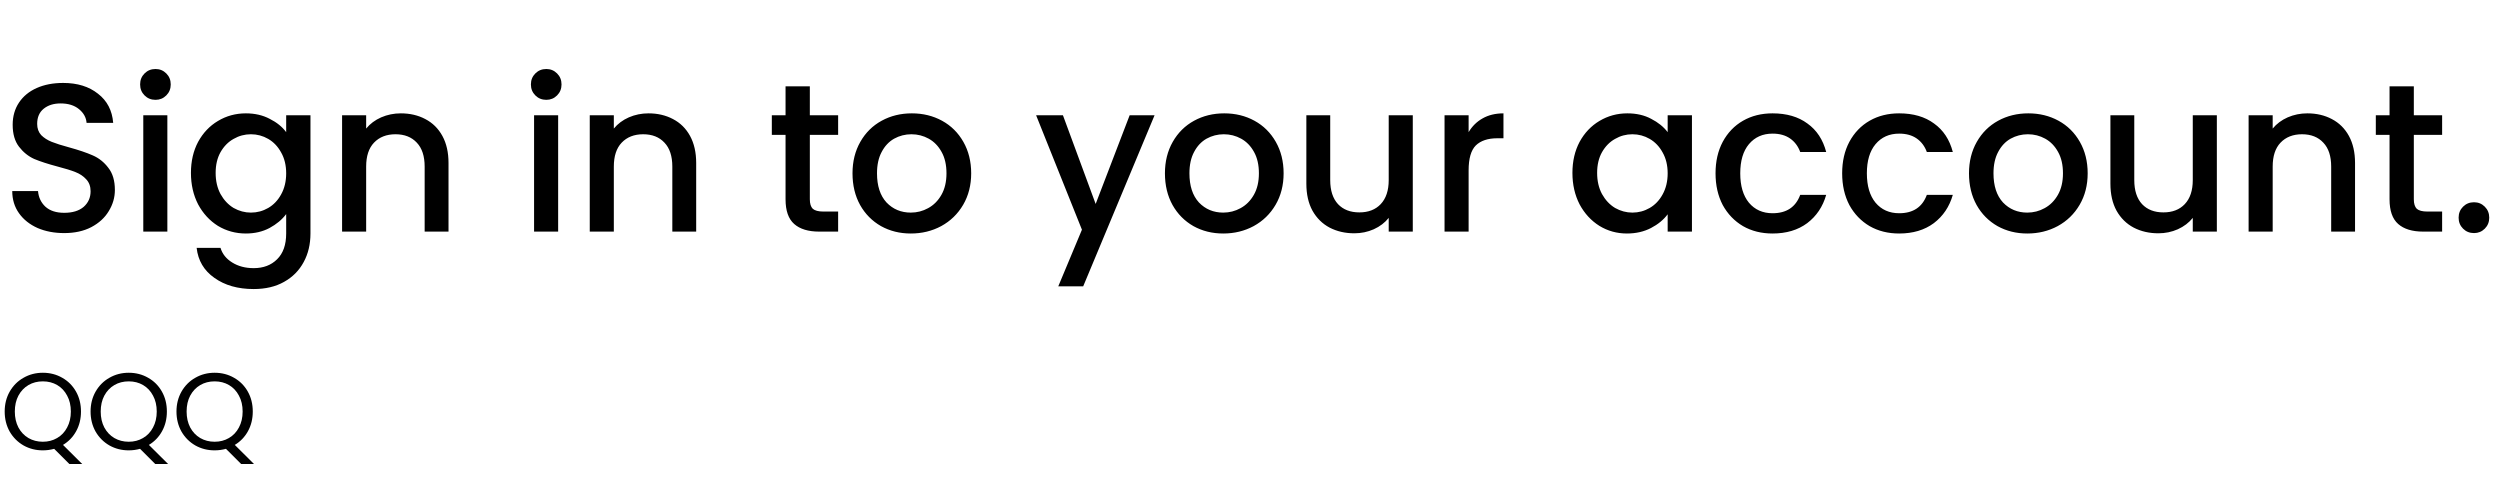 <svg width="367" height="72" viewBox="0 0 367 72" fill="none" xmlns="http://www.w3.org/2000/svg">
<path d="M9.424 34.217C7.977 34.217 6.675 33.969 5.518 33.473C4.361 32.956 3.451 32.233 2.79 31.303C2.129 30.373 1.798 29.288 1.798 28.048H5.58C5.663 28.978 6.024 29.743 6.665 30.342C7.326 30.941 8.246 31.241 9.424 31.241C10.643 31.241 11.594 30.952 12.276 30.373C12.958 29.774 13.299 29.009 13.299 28.079C13.299 27.356 13.082 26.767 12.648 26.312C12.235 25.857 11.708 25.506 11.067 25.258C10.447 25.01 9.579 24.741 8.463 24.452C7.058 24.08 5.911 23.708 5.022 23.336C4.154 22.943 3.41 22.344 2.79 21.538C2.17 20.732 1.86 19.657 1.86 18.314C1.86 17.074 2.17 15.989 2.79 15.059C3.41 14.129 4.278 13.416 5.394 12.92C6.51 12.424 7.802 12.176 9.269 12.176C11.356 12.176 13.061 12.703 14.384 13.757C15.727 14.79 16.471 16.216 16.616 18.035H12.71C12.648 17.25 12.276 16.578 11.594 16.02C10.912 15.462 10.013 15.183 8.897 15.183C7.884 15.183 7.058 15.441 6.417 15.958C5.776 16.475 5.456 17.219 5.456 18.19C5.456 18.851 5.652 19.399 6.045 19.833C6.458 20.246 6.975 20.577 7.595 20.825C8.215 21.073 9.062 21.342 10.137 21.631C11.563 22.024 12.72 22.416 13.609 22.809C14.518 23.202 15.283 23.811 15.903 24.638C16.544 25.444 16.864 26.529 16.864 27.893C16.864 28.988 16.564 30.022 15.965 30.993C15.386 31.964 14.529 32.75 13.392 33.349C12.276 33.928 10.953 34.217 9.424 34.217ZM22.832 14.656C22.191 14.656 21.654 14.439 21.22 14.005C20.786 13.571 20.569 13.034 20.569 12.393C20.569 11.752 20.786 11.215 21.22 10.781C21.654 10.347 22.191 10.13 22.832 10.13C23.452 10.13 23.979 10.347 24.413 10.781C24.847 11.215 25.064 11.752 25.064 12.393C25.064 13.034 24.847 13.571 24.413 14.005C23.979 14.439 23.452 14.656 22.832 14.656ZM24.568 16.919V34H21.034V16.919H24.568ZM36.09 16.64C37.413 16.64 38.58 16.909 39.593 17.446C40.626 17.963 41.432 18.614 42.011 19.399V16.919H45.576V34.279C45.576 35.85 45.245 37.245 44.584 38.464C43.922 39.704 42.962 40.675 41.701 41.378C40.461 42.081 38.973 42.432 37.237 42.432C34.922 42.432 33 41.884 31.471 40.789C29.942 39.714 29.073 38.247 28.867 36.387H32.37C32.639 37.276 33.207 37.989 34.075 38.526C34.964 39.084 36.017 39.363 37.237 39.363C38.663 39.363 39.81 38.929 40.678 38.061C41.566 37.193 42.011 35.932 42.011 34.279V31.427C41.411 32.233 40.595 32.915 39.562 33.473C38.549 34.01 37.392 34.279 36.09 34.279C34.602 34.279 33.238 33.907 31.998 33.163C30.779 32.398 29.807 31.344 29.084 30.001C28.381 28.637 28.03 27.097 28.03 25.382C28.03 23.667 28.381 22.148 29.084 20.825C29.807 19.502 30.779 18.479 31.998 17.756C33.238 17.012 34.602 16.64 36.09 16.64ZM42.011 25.444C42.011 24.266 41.763 23.243 41.267 22.375C40.791 21.507 40.161 20.846 39.376 20.391C38.59 19.936 37.743 19.709 36.834 19.709C35.925 19.709 35.077 19.936 34.292 20.391C33.507 20.825 32.866 21.476 32.37 22.344C31.895 23.191 31.657 24.204 31.657 25.382C31.657 26.56 31.895 27.593 32.37 28.482C32.866 29.371 33.507 30.053 34.292 30.528C35.098 30.983 35.945 31.21 36.834 31.21C37.743 31.21 38.59 30.983 39.376 30.528C40.161 30.073 40.791 29.412 41.267 28.544C41.763 27.655 42.011 26.622 42.011 25.444ZM58.836 16.64C60.179 16.64 61.378 16.919 62.432 17.477C63.506 18.035 64.343 18.862 64.943 19.957C65.542 21.052 65.842 22.375 65.842 23.925V34H62.339V24.452C62.339 22.923 61.956 21.755 61.192 20.949C60.427 20.122 59.383 19.709 58.061 19.709C56.738 19.709 55.684 20.122 54.899 20.949C54.134 21.755 53.752 22.923 53.752 24.452V34H50.218V16.919H53.752V18.872C54.33 18.169 55.064 17.622 55.953 17.229C56.862 16.836 57.823 16.64 58.836 16.64ZM80.2 14.656C79.559 14.656 79.022 14.439 78.588 14.005C78.154 13.571 77.937 13.034 77.937 12.393C77.937 11.752 78.154 11.215 78.588 10.781C79.022 10.347 79.559 10.13 80.2 10.13C80.82 10.13 81.347 10.347 81.781 10.781C82.215 11.215 82.432 11.752 82.432 12.393C82.432 13.034 82.215 13.571 81.781 14.005C81.347 14.439 80.82 14.656 80.2 14.656ZM81.936 16.919V34H78.402V16.919H81.936ZM95.194 16.64C96.537 16.64 97.736 16.919 98.79 17.477C99.865 18.035 100.702 18.862 101.301 19.957C101.9 21.052 102.2 22.375 102.2 23.925V34H98.697V24.452C98.697 22.923 98.315 21.755 97.55 20.949C96.785 20.122 95.742 19.709 94.419 19.709C93.096 19.709 92.042 20.122 91.257 20.949C90.492 21.755 90.11 22.923 90.11 24.452V34H86.576V16.919H90.11V18.872C90.689 18.169 91.422 17.622 92.311 17.229C93.22 16.836 94.181 16.64 95.194 16.64ZM118.884 19.802V29.257C118.884 29.898 119.028 30.363 119.318 30.652C119.628 30.921 120.144 31.055 120.868 31.055H123.038V34H120.248C118.656 34 117.437 33.628 116.59 32.884C115.742 32.14 115.319 30.931 115.319 29.257V19.802H113.304V16.919H115.319V12.672H118.884V16.919H123.038V19.802H118.884ZM133.704 34.279C132.092 34.279 130.635 33.917 129.333 33.194C128.031 32.45 127.008 31.417 126.264 30.094C125.52 28.751 125.148 27.201 125.148 25.444C125.148 23.708 125.53 22.168 126.295 20.825C127.059 19.482 128.103 18.448 129.426 17.725C130.748 17.002 132.226 16.64 133.859 16.64C135.491 16.64 136.969 17.002 138.292 17.725C139.614 18.448 140.658 19.482 141.423 20.825C142.187 22.168 142.57 23.708 142.57 25.444C142.57 27.18 142.177 28.72 141.392 30.063C140.606 31.406 139.532 32.45 138.168 33.194C136.824 33.917 135.336 34.279 133.704 34.279ZM133.704 31.21C134.613 31.21 135.46 30.993 136.246 30.559C137.052 30.125 137.703 29.474 138.199 28.606C138.695 27.738 138.943 26.684 138.943 25.444C138.943 24.204 138.705 23.16 138.23 22.313C137.754 21.445 137.124 20.794 136.339 20.36C135.553 19.926 134.706 19.709 133.797 19.709C132.887 19.709 132.04 19.926 131.255 20.36C130.49 20.794 129.88 21.445 129.426 22.313C128.971 23.16 128.744 24.204 128.744 25.444C128.744 27.283 129.209 28.709 130.139 29.722C131.089 30.714 132.278 31.21 133.704 31.21ZM169.492 16.919L159.014 42.029H155.356L158.828 33.721L152.101 16.919H156.038L160.843 29.939L165.834 16.919H169.492ZM179.568 34.279C177.956 34.279 176.499 33.917 175.197 33.194C173.895 32.45 172.872 31.417 172.128 30.094C171.384 28.751 171.012 27.201 171.012 25.444C171.012 23.708 171.394 22.168 172.159 20.825C172.924 19.482 173.967 18.448 175.29 17.725C176.613 17.002 178.09 16.64 179.723 16.64C181.356 16.64 182.833 17.002 184.156 17.725C185.479 18.448 186.522 19.482 187.287 20.825C188.052 22.168 188.434 23.708 188.434 25.444C188.434 27.18 188.041 28.72 187.256 30.063C186.471 31.406 185.396 32.45 184.032 33.194C182.689 33.917 181.201 34.279 179.568 34.279ZM179.568 31.21C180.477 31.21 181.325 30.993 182.11 30.559C182.916 30.125 183.567 29.474 184.063 28.606C184.559 27.738 184.807 26.684 184.807 25.444C184.807 24.204 184.569 23.16 184.094 22.313C183.619 21.445 182.988 20.794 182.203 20.36C181.418 19.926 180.57 19.709 179.661 19.709C178.752 19.709 177.904 19.926 177.119 20.36C176.354 20.794 175.745 21.445 175.29 22.313C174.835 23.16 174.608 24.204 174.608 25.444C174.608 27.283 175.073 28.709 176.003 29.722C176.954 30.714 178.142 31.21 179.568 31.21ZM207.397 16.919V34H203.863V31.985C203.305 32.688 202.571 33.246 201.662 33.659C200.773 34.052 199.822 34.248 198.81 34.248C197.466 34.248 196.257 33.969 195.183 33.411C194.129 32.853 193.292 32.026 192.672 30.931C192.072 29.836 191.773 28.513 191.773 26.963V16.919H195.276V26.436C195.276 27.965 195.658 29.143 196.423 29.97C197.187 30.776 198.231 31.179 199.554 31.179C200.876 31.179 201.92 30.776 202.685 29.97C203.47 29.143 203.863 27.965 203.863 26.436V16.919H207.397ZM215.593 19.399C216.11 18.531 216.792 17.859 217.639 17.384C218.507 16.888 219.53 16.64 220.708 16.64V20.298H219.809C218.425 20.298 217.371 20.649 216.647 21.352C215.945 22.055 215.593 23.274 215.593 25.01V34H212.059V16.919H215.593V19.399ZM230.832 25.382C230.832 23.667 231.183 22.148 231.886 20.825C232.609 19.502 233.58 18.479 234.8 17.756C236.04 17.012 237.404 16.64 238.892 16.64C240.235 16.64 241.403 16.909 242.395 17.446C243.407 17.963 244.213 18.614 244.813 19.399V16.919H248.378V34H244.813V31.458C244.213 32.264 243.397 32.936 242.364 33.473C241.33 34.01 240.152 34.279 238.83 34.279C237.362 34.279 236.019 33.907 234.8 33.163C233.58 32.398 232.609 31.344 231.886 30.001C231.183 28.637 230.832 27.097 230.832 25.382ZM244.813 25.444C244.813 24.266 244.565 23.243 244.069 22.375C243.593 21.507 242.963 20.846 242.178 20.391C241.392 19.936 240.545 19.709 239.636 19.709C238.726 19.709 237.879 19.936 237.094 20.391C236.308 20.825 235.668 21.476 235.172 22.344C234.696 23.191 234.459 24.204 234.459 25.382C234.459 26.56 234.696 27.593 235.172 28.482C235.668 29.371 236.308 30.053 237.094 30.528C237.9 30.983 238.747 31.21 239.636 31.21C240.545 31.21 241.392 30.983 242.178 30.528C242.963 30.073 243.593 29.412 244.069 28.544C244.565 27.655 244.813 26.622 244.813 25.444ZM251.841 25.444C251.841 23.687 252.193 22.148 252.895 20.825C253.619 19.482 254.611 18.448 255.871 17.725C257.132 17.002 258.579 16.64 260.211 16.64C262.278 16.64 263.983 17.136 265.326 18.128C266.69 19.099 267.61 20.494 268.085 22.313H264.272C263.962 21.466 263.466 20.804 262.784 20.329C262.102 19.854 261.245 19.616 260.211 19.616C258.765 19.616 257.607 20.133 256.739 21.166C255.892 22.179 255.468 23.605 255.468 25.444C255.468 27.283 255.892 28.72 256.739 29.753C257.607 30.786 258.765 31.303 260.211 31.303C262.257 31.303 263.611 30.404 264.272 28.606H268.085C267.589 30.342 266.659 31.727 265.295 32.76C263.931 33.773 262.237 34.279 260.211 34.279C258.579 34.279 257.132 33.917 255.871 33.194C254.611 32.45 253.619 31.417 252.895 30.094C252.193 28.751 251.841 27.201 251.841 25.444ZM270.429 25.444C270.429 23.687 270.781 22.148 271.483 20.825C272.207 19.482 273.199 18.448 274.459 17.725C275.72 17.002 277.167 16.64 278.799 16.64C280.866 16.64 282.571 17.136 283.914 18.128C285.278 19.099 286.198 20.494 286.673 22.313H282.86C282.55 21.466 282.054 20.804 281.372 20.329C280.69 19.854 279.833 19.616 278.799 19.616C277.353 19.616 276.195 20.133 275.327 21.166C274.48 22.179 274.056 23.605 274.056 25.444C274.056 27.283 274.48 28.72 275.327 29.753C276.195 30.786 277.353 31.303 278.799 31.303C280.845 31.303 282.199 30.404 282.86 28.606H286.673C286.177 30.342 285.247 31.727 283.883 32.76C282.519 33.773 280.825 34.279 278.799 34.279C277.167 34.279 275.72 33.917 274.459 33.194C273.199 32.45 272.207 31.417 271.483 30.094C270.781 28.751 270.429 27.201 270.429 25.444ZM297.604 34.279C295.992 34.279 294.535 33.917 293.233 33.194C291.931 32.45 290.908 31.417 290.164 30.094C289.42 28.751 289.048 27.201 289.048 25.444C289.048 23.708 289.43 22.168 290.195 20.825C290.96 19.482 292.003 18.448 293.326 17.725C294.649 17.002 296.126 16.64 297.759 16.64C299.392 16.64 300.869 17.002 302.192 17.725C303.515 18.448 304.558 19.482 305.323 20.825C306.088 22.168 306.47 23.708 306.47 25.444C306.47 27.18 306.077 28.72 305.292 30.063C304.507 31.406 303.432 32.45 302.068 33.194C300.725 33.917 299.237 34.279 297.604 34.279ZM297.604 31.21C298.513 31.21 299.361 30.993 300.146 30.559C300.952 30.125 301.603 29.474 302.099 28.606C302.595 27.738 302.843 26.684 302.843 25.444C302.843 24.204 302.605 23.16 302.13 22.313C301.655 21.445 301.024 20.794 300.239 20.36C299.454 19.926 298.606 19.709 297.697 19.709C296.788 19.709 295.94 19.926 295.155 20.36C294.39 20.794 293.781 21.445 293.326 22.313C292.871 23.16 292.644 24.204 292.644 25.444C292.644 27.283 293.109 28.709 294.039 29.722C294.99 30.714 296.178 31.21 297.604 31.21ZM325.433 16.919V34H321.899V31.985C321.341 32.688 320.607 33.246 319.698 33.659C318.809 34.052 317.858 34.248 316.846 34.248C315.502 34.248 314.293 33.969 313.219 33.411C312.165 32.853 311.328 32.026 310.708 30.931C310.108 29.836 309.809 28.513 309.809 26.963V16.919H313.312V26.436C313.312 27.965 313.694 29.143 314.459 29.97C315.223 30.776 316.267 31.179 317.59 31.179C318.912 31.179 319.956 30.776 320.721 29.97C321.506 29.143 321.899 27.965 321.899 26.436V16.919H325.433ZM338.714 16.64C340.057 16.64 341.256 16.919 342.31 17.477C343.384 18.035 344.221 18.862 344.821 19.957C345.42 21.052 345.72 22.375 345.72 23.925V34H342.217V24.452C342.217 22.923 341.834 21.755 341.07 20.949C340.305 20.122 339.261 19.709 337.939 19.709C336.616 19.709 335.562 20.122 334.777 20.949C334.012 21.755 333.63 22.923 333.63 24.452V34H330.096V16.919H333.63V18.872C334.208 18.169 334.942 17.622 335.831 17.229C336.74 16.836 337.701 16.64 338.714 16.64ZM354.35 19.802V29.257C354.35 29.898 354.495 30.363 354.784 30.652C355.094 30.921 355.611 31.055 356.334 31.055H358.504V34H355.714C354.123 34 352.904 33.628 352.056 32.884C351.209 32.14 350.785 30.931 350.785 29.257V19.802H348.77V16.919H350.785V12.672H354.35V16.919H358.504V19.802H354.35ZM363.188 34.217C362.547 34.217 362.01 34 361.576 33.566C361.142 33.132 360.925 32.595 360.925 31.954C360.925 31.313 361.142 30.776 361.576 30.342C362.01 29.908 362.547 29.691 363.188 29.691C363.808 29.691 364.335 29.908 364.769 30.342C365.203 30.776 365.42 31.313 365.42 31.954C365.42 32.595 365.203 33.132 364.769 33.566C364.335 34 363.808 34.217 363.188 34.217Z" fill="black"/>
<path d="M10.176 68.112L7.952 65.888C7.408 66.037 6.853 66.112 6.288 66.112C5.253 66.112 4.309 65.872 3.456 65.392C2.603 64.901 1.925 64.224 1.424 63.36C0.933 62.485 0.688 61.504 0.688 60.416C0.688 59.328 0.933 58.352 1.424 57.488C1.925 56.613 2.603 55.936 3.456 55.456C4.309 54.965 5.253 54.72 6.288 54.72C7.333 54.72 8.283 54.965 9.136 55.456C9.989 55.936 10.661 56.608 11.152 57.472C11.643 58.336 11.888 59.317 11.888 60.416C11.888 61.483 11.653 62.443 11.184 63.296C10.715 64.149 10.069 64.821 9.248 65.312L12.064 68.112H10.176ZM2.176 60.416C2.176 61.301 2.352 62.08 2.704 62.752C3.067 63.424 3.557 63.941 4.176 64.304C4.805 64.667 5.509 64.848 6.288 64.848C7.067 64.848 7.765 64.667 8.384 64.304C9.013 63.941 9.504 63.424 9.856 62.752C10.219 62.08 10.4 61.301 10.4 60.416C10.4 59.52 10.219 58.741 9.856 58.08C9.504 57.408 9.019 56.891 8.4 56.528C7.781 56.165 7.077 55.984 6.288 55.984C5.499 55.984 4.795 56.165 4.176 56.528C3.557 56.891 3.067 57.408 2.704 58.08C2.352 58.741 2.176 59.52 2.176 60.416ZM22.785 68.112L20.561 65.888C20.017 66.037 19.463 66.112 18.897 66.112C17.863 66.112 16.919 65.872 16.065 65.392C15.212 64.901 14.535 64.224 14.033 63.36C13.543 62.485 13.297 61.504 13.297 60.416C13.297 59.328 13.543 58.352 14.033 57.488C14.535 56.613 15.212 55.936 16.065 55.456C16.919 54.965 17.863 54.72 18.897 54.72C19.943 54.72 20.892 54.965 21.745 55.456C22.599 55.936 23.271 56.608 23.761 57.472C24.252 58.336 24.497 59.317 24.497 60.416C24.497 61.483 24.263 62.443 23.793 63.296C23.324 64.149 22.679 64.821 21.857 65.312L24.673 68.112H22.785ZM14.785 60.416C14.785 61.301 14.961 62.08 15.313 62.752C15.676 63.424 16.167 63.941 16.785 64.304C17.415 64.667 18.119 64.848 18.897 64.848C19.676 64.848 20.375 64.667 20.993 64.304C21.623 63.941 22.113 63.424 22.465 62.752C22.828 62.08 23.009 61.301 23.009 60.416C23.009 59.52 22.828 58.741 22.465 58.08C22.113 57.408 21.628 56.891 21.009 56.528C20.391 56.165 19.687 55.984 18.897 55.984C18.108 55.984 17.404 56.165 16.785 56.528C16.167 56.891 15.676 57.408 15.313 58.08C14.961 58.741 14.785 59.52 14.785 60.416ZM35.395 68.112L33.171 65.888C32.627 66.037 32.072 66.112 31.507 66.112C30.472 66.112 29.528 65.872 28.675 65.392C27.821 64.901 27.144 64.224 26.643 63.36C26.152 62.485 25.907 61.504 25.907 60.416C25.907 59.328 26.152 58.352 26.643 57.488C27.144 56.613 27.821 55.936 28.675 55.456C29.528 54.965 30.472 54.72 31.507 54.72C32.552 54.72 33.501 54.965 34.355 55.456C35.208 55.936 35.88 56.608 36.371 57.472C36.861 58.336 37.107 59.317 37.107 60.416C37.107 61.483 36.872 62.443 36.403 63.296C35.933 64.149 35.288 64.821 34.467 65.312L37.283 68.112H35.395ZM27.395 60.416C27.395 61.301 27.571 62.08 27.923 62.752C28.285 63.424 28.776 63.941 29.395 64.304C30.024 64.667 30.728 64.848 31.507 64.848C32.285 64.848 32.984 64.667 33.603 64.304C34.232 63.941 34.723 63.424 35.075 62.752C35.437 62.08 35.619 61.301 35.619 60.416C35.619 59.52 35.437 58.741 35.075 58.08C34.723 57.408 34.237 56.891 33.619 56.528C33 56.165 32.296 55.984 31.507 55.984C30.717 55.984 30.013 56.165 29.395 56.528C28.776 56.891 28.285 57.408 27.923 58.08C27.571 58.741 27.395 59.52 27.395 60.416Z" fill="black"/>
</svg>
